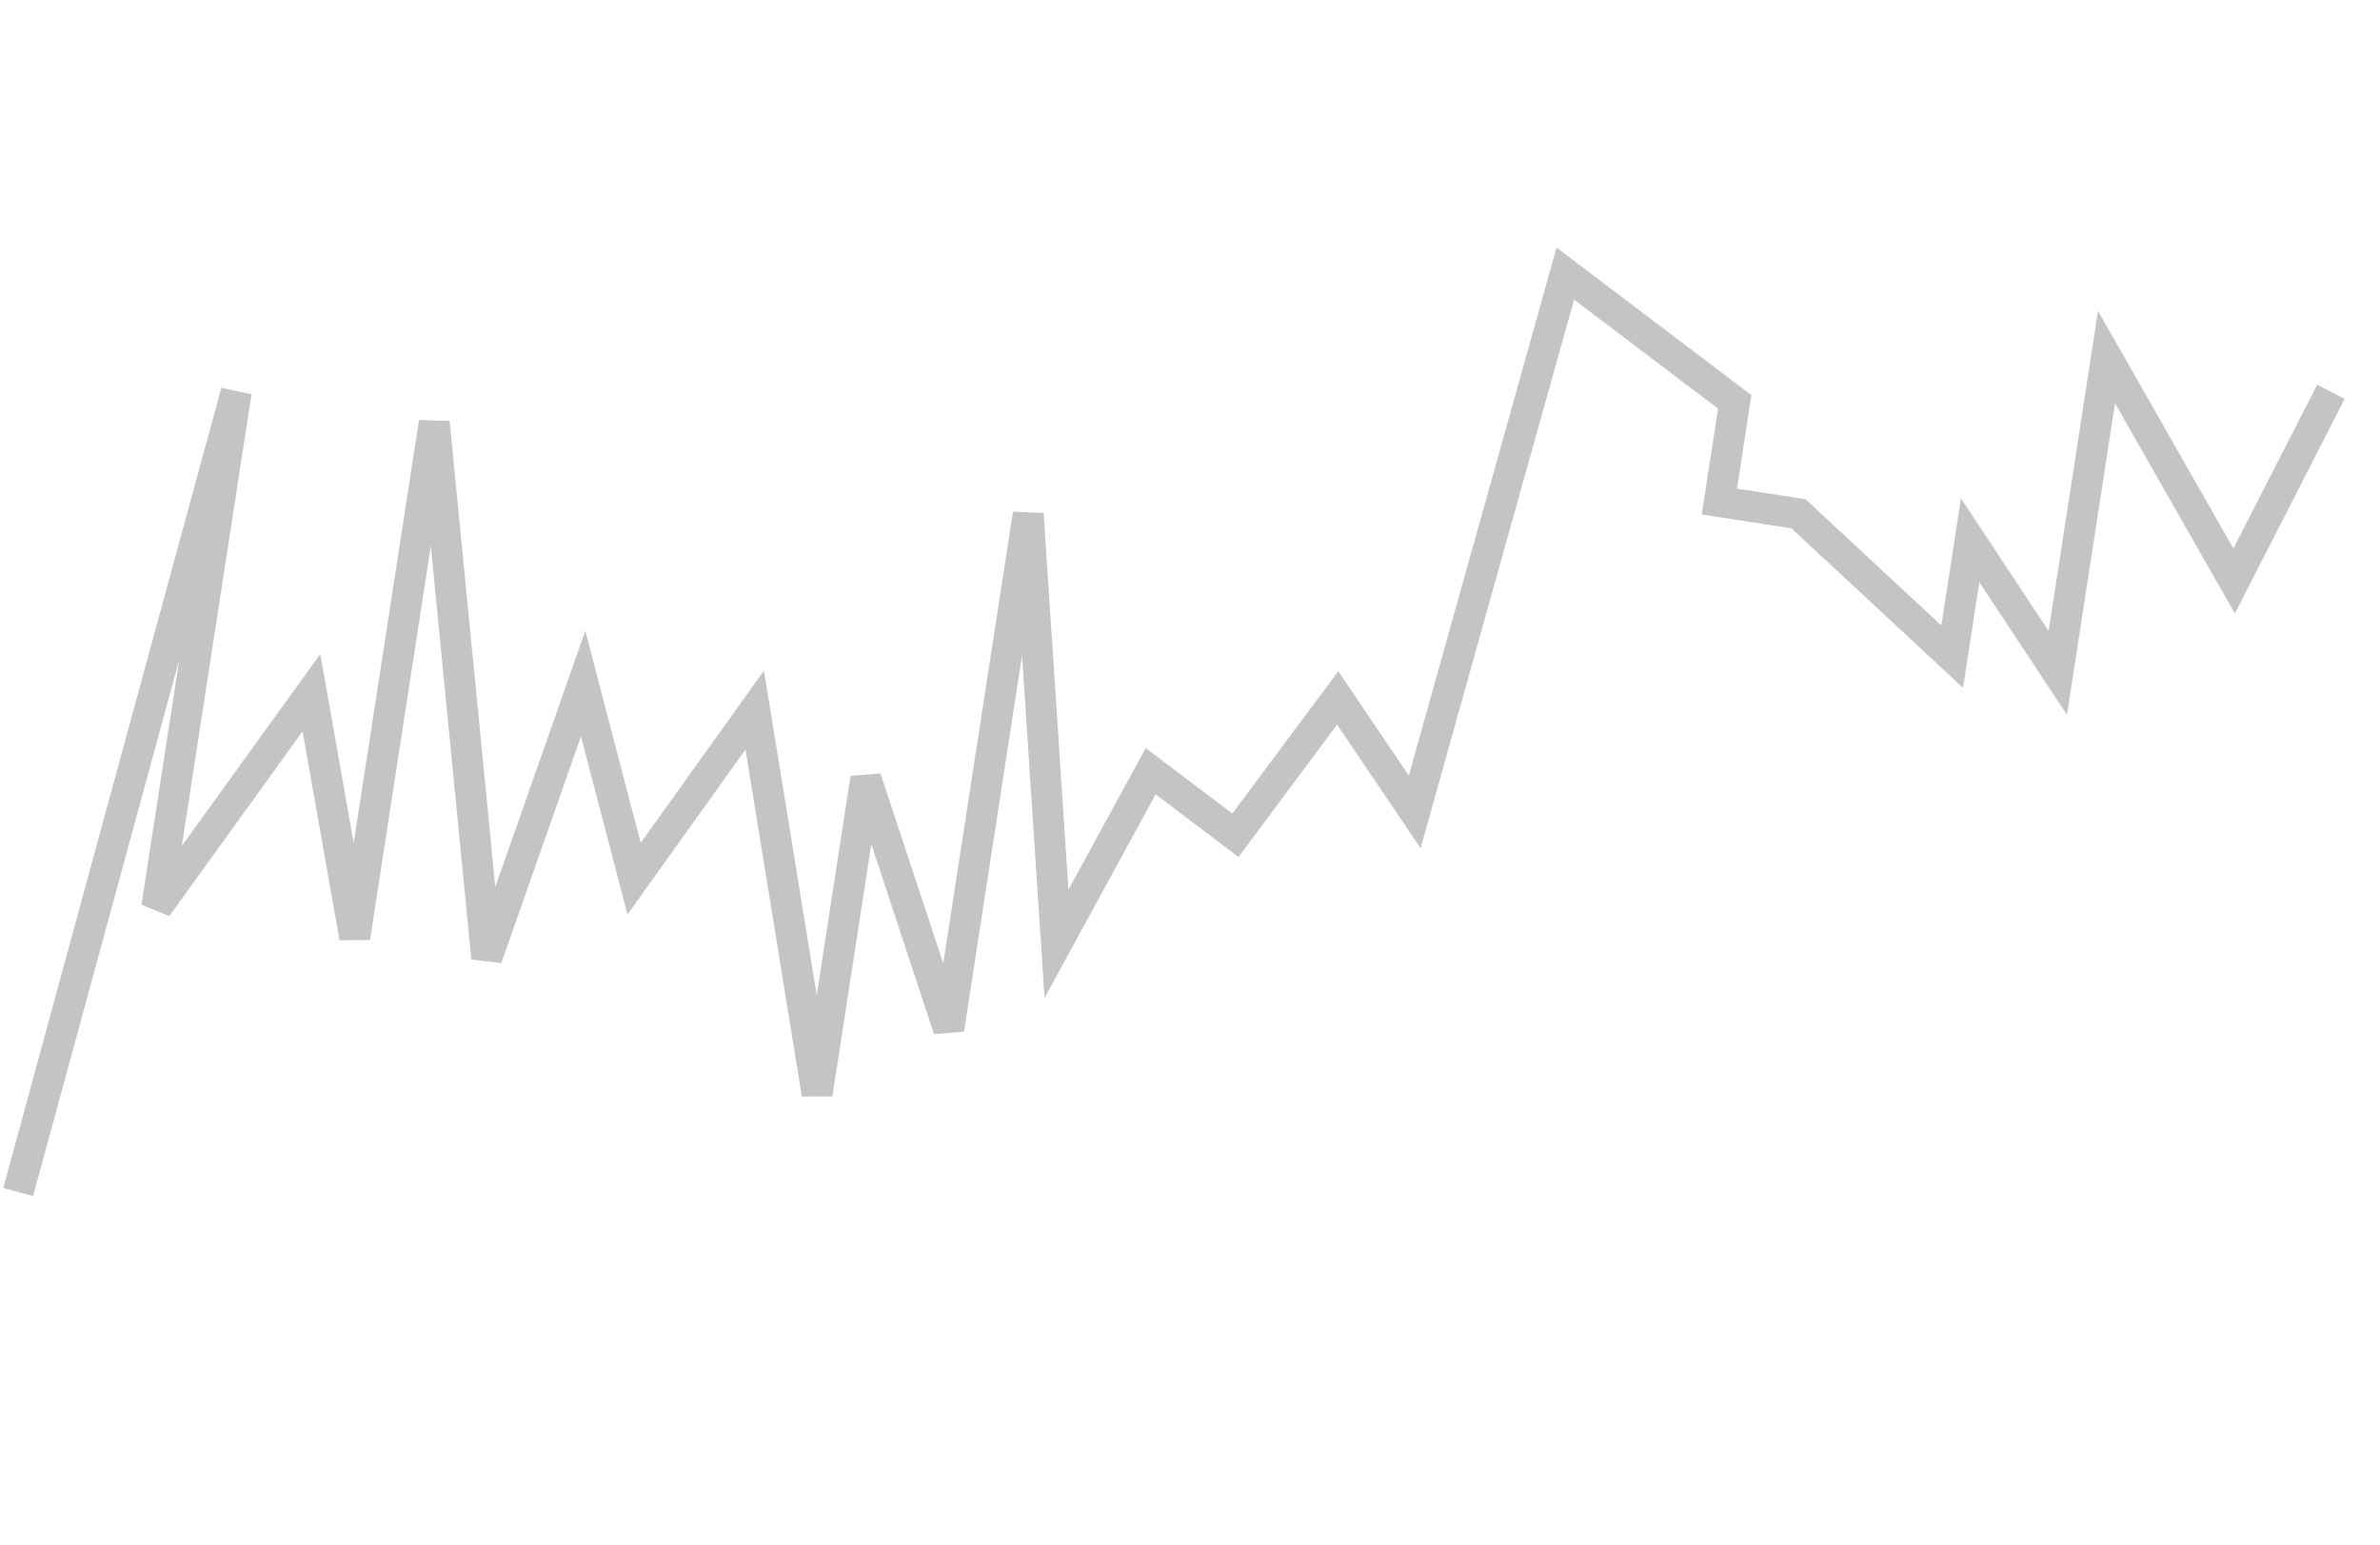 <svg width="77" height="50" viewBox="0 0 77 50" fill="none" xmlns="http://www.w3.org/2000/svg">
<path d="M0.588 38.567L7.643 12.679L5.071 29.349L10.076 22.413L11.477 30.337L14.049 13.667L15.747 30.996L18.866 22.118L20.515 28.429L24.418 22.975L26.436 35.398L28.012 25.181L30.694 33.303L33.266 16.632L34.181 30.537L37.229 24.951L39.969 27.026L43.278 22.581L45.77 26.269L50.643 8.853L56.124 13.002L55.626 16.228L58.188 16.624L63.159 21.245L63.74 17.48L66.576 21.772L68.152 11.554L72.281 18.798L75.412 12.675" stroke="#C4C4C4"/>
</svg>
